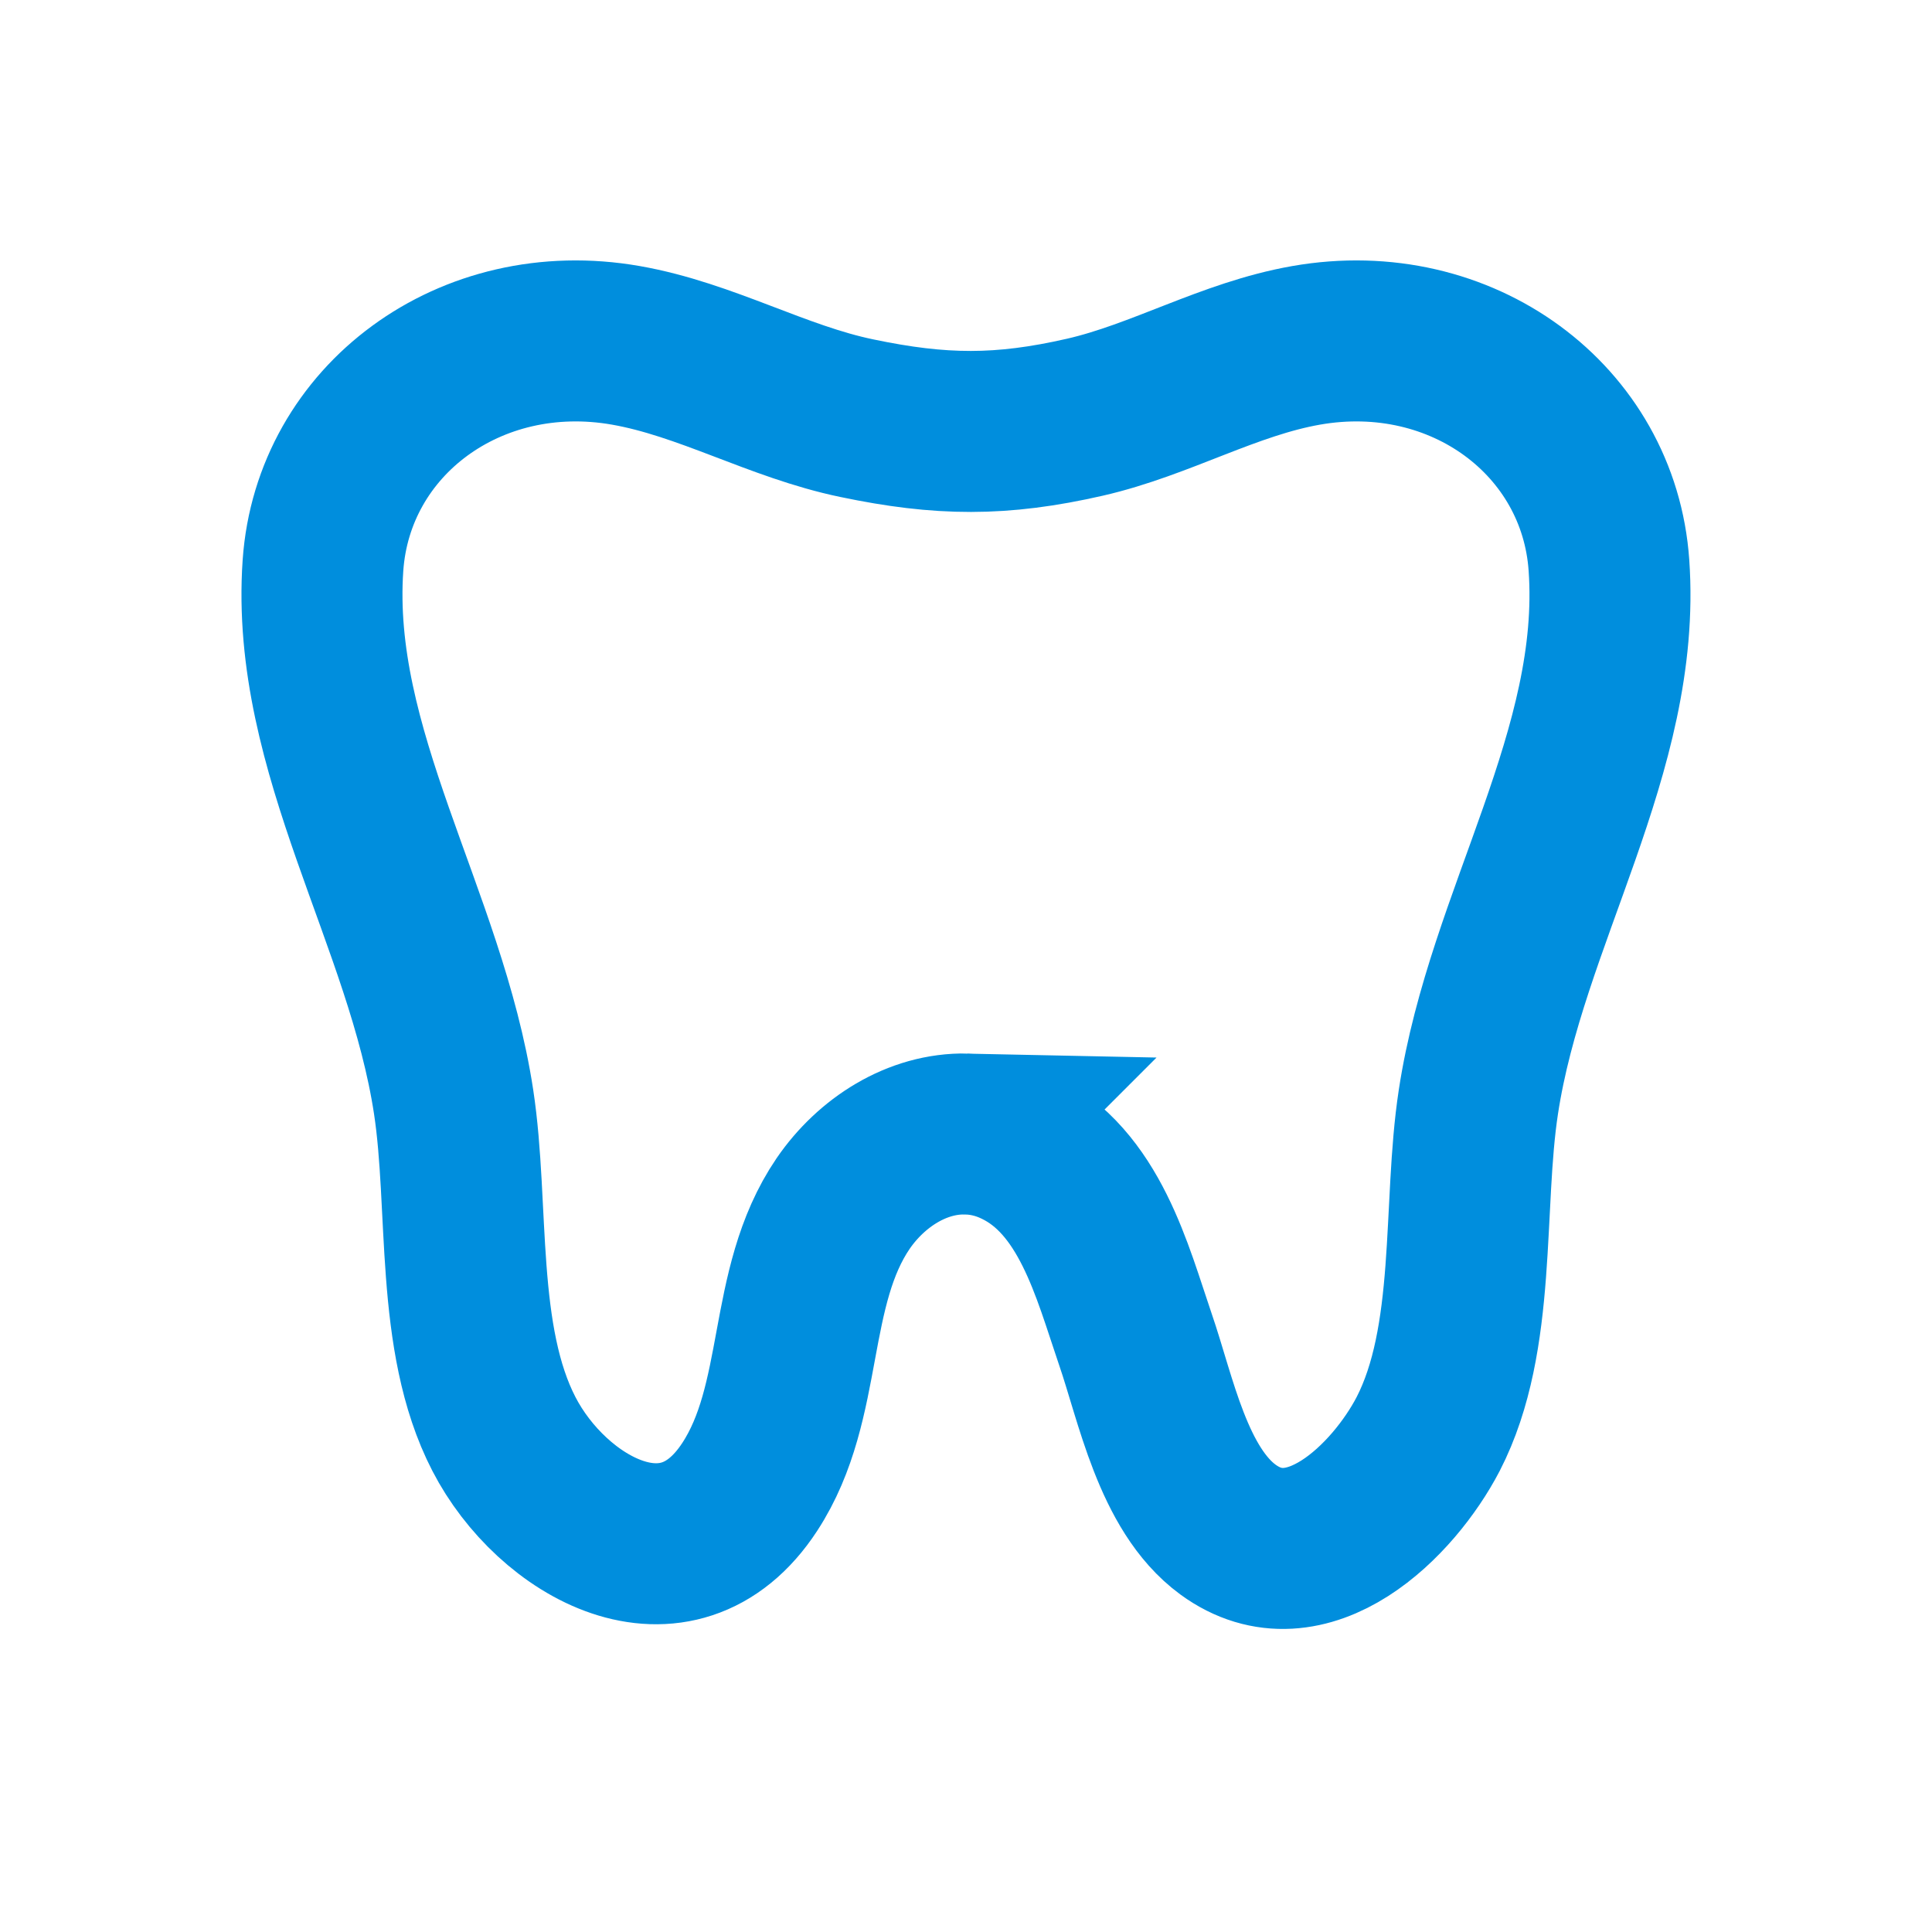 <svg xmlns="http://www.w3.org/2000/svg" xmlns:xlink="http://www.w3.org/1999/xlink" width="24" height="24" viewBox="0 0 24 24">
    <defs>
        <path id="a" d="M0 0h24v24H0z"/>
    </defs>
    <g fill="none" fill-rule="evenodd">
        <mask id="b" fill="#fff">
            <use xlink:href="#a"/>
        </mask>
        <g stroke="#008edd" stroke-width="2" mask="url(#b)">
            <path d="M12.003 14.087c.205.003.416.05.623.15.912.435 1.19 1.558 1.477 2.397.256.743.467 1.864 1.15 2.366.983.72 2.062-.366 2.488-1.186.612-1.188.425-2.825.624-4.126.348-2.287 1.784-4.356 1.622-6.664-.124-1.802-1.828-3.073-3.761-2.734-.96.168-1.806.677-2.75.893-1.038.237-1.79.23-2.832.012-.989-.205-1.872-.73-2.87-.905-1.933-.339-3.637.932-3.762 2.734-.16 2.308 1.275 4.377 1.623 6.664.198 1.301.011 2.938.625 4.126.592 1.148 2.146 2.047 3.054.656.694-1.062.446-2.472 1.16-3.52.35-.51.92-.876 1.529-.863z"/>
        </g>
    </g>
</svg>
